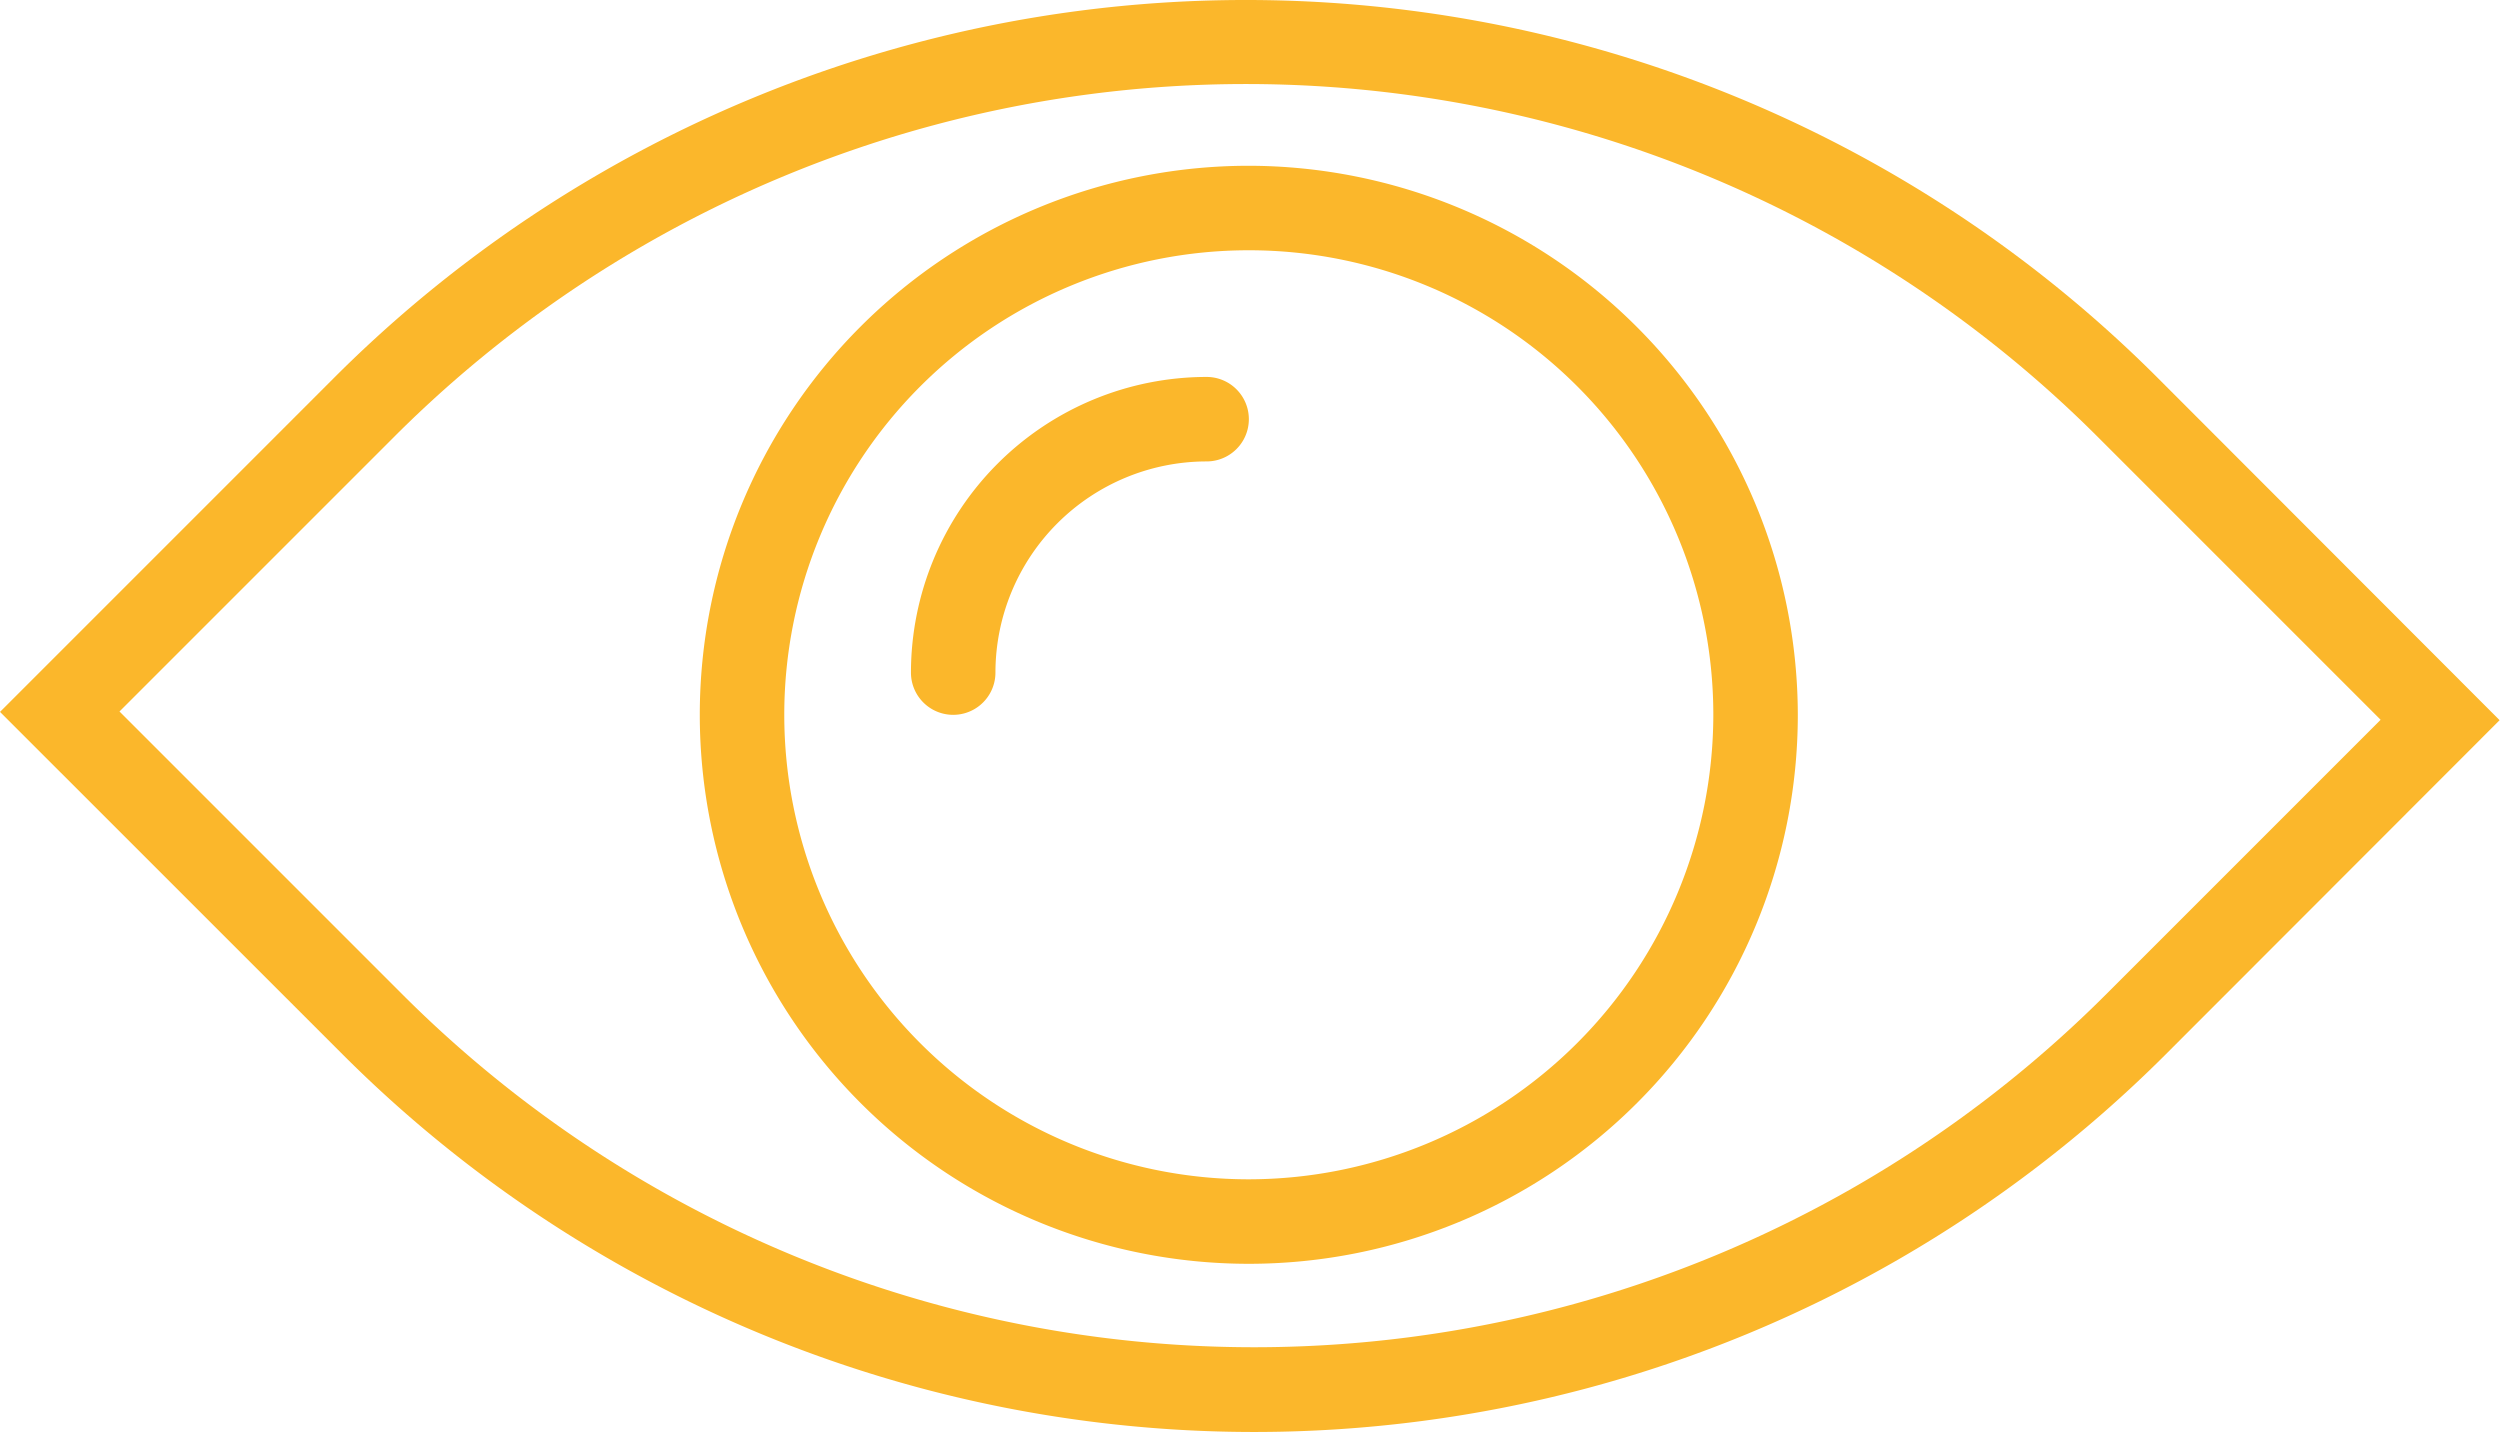 <svg id="view" xmlns="http://www.w3.org/2000/svg" width="25.004" height="14.323" viewBox="0 0 25.004 14.323">
  <path id="Path_90" data-name="Path 90" d="M21.567,16.41a12.893,12.893,0,0,0-18.213,0L0,19.764,3.437,23.2a12.893,12.893,0,0,0,18.213,0L25,19.847ZM21.053,22.6a12.048,12.048,0,0,1-17.018,0l-2.84-2.84,2.757-2.757a12.048,12.048,0,0,1,17.018,0l2.84,2.84Z" transform="translate(0 -12.644)" fill="#fbb72b"/>
  <path id="Path_91" data-name="Path 91" d="M24.529,21.57a2.96,2.96,0,0,0-2.957,2.957.422.422,0,0,0,.845,0,2.114,2.114,0,0,1,2.112-2.112.422.422,0,1,0,0-.845Z" transform="translate(-12.461 -17.8)" fill="#fbb72b"/>
  <path id="Path_92" data-name="Path 92" d="M22.063,16.57a5.491,5.491,0,1,0,5.491,5.491A5.5,5.5,0,0,0,22.063,16.57Zm0,10.137a4.646,4.646,0,1,1,4.646-4.646A4.651,4.651,0,0,1,22.063,26.707Z" transform="translate(-9.573 -14.912)" fill="#fbb72b"/>
</svg>
